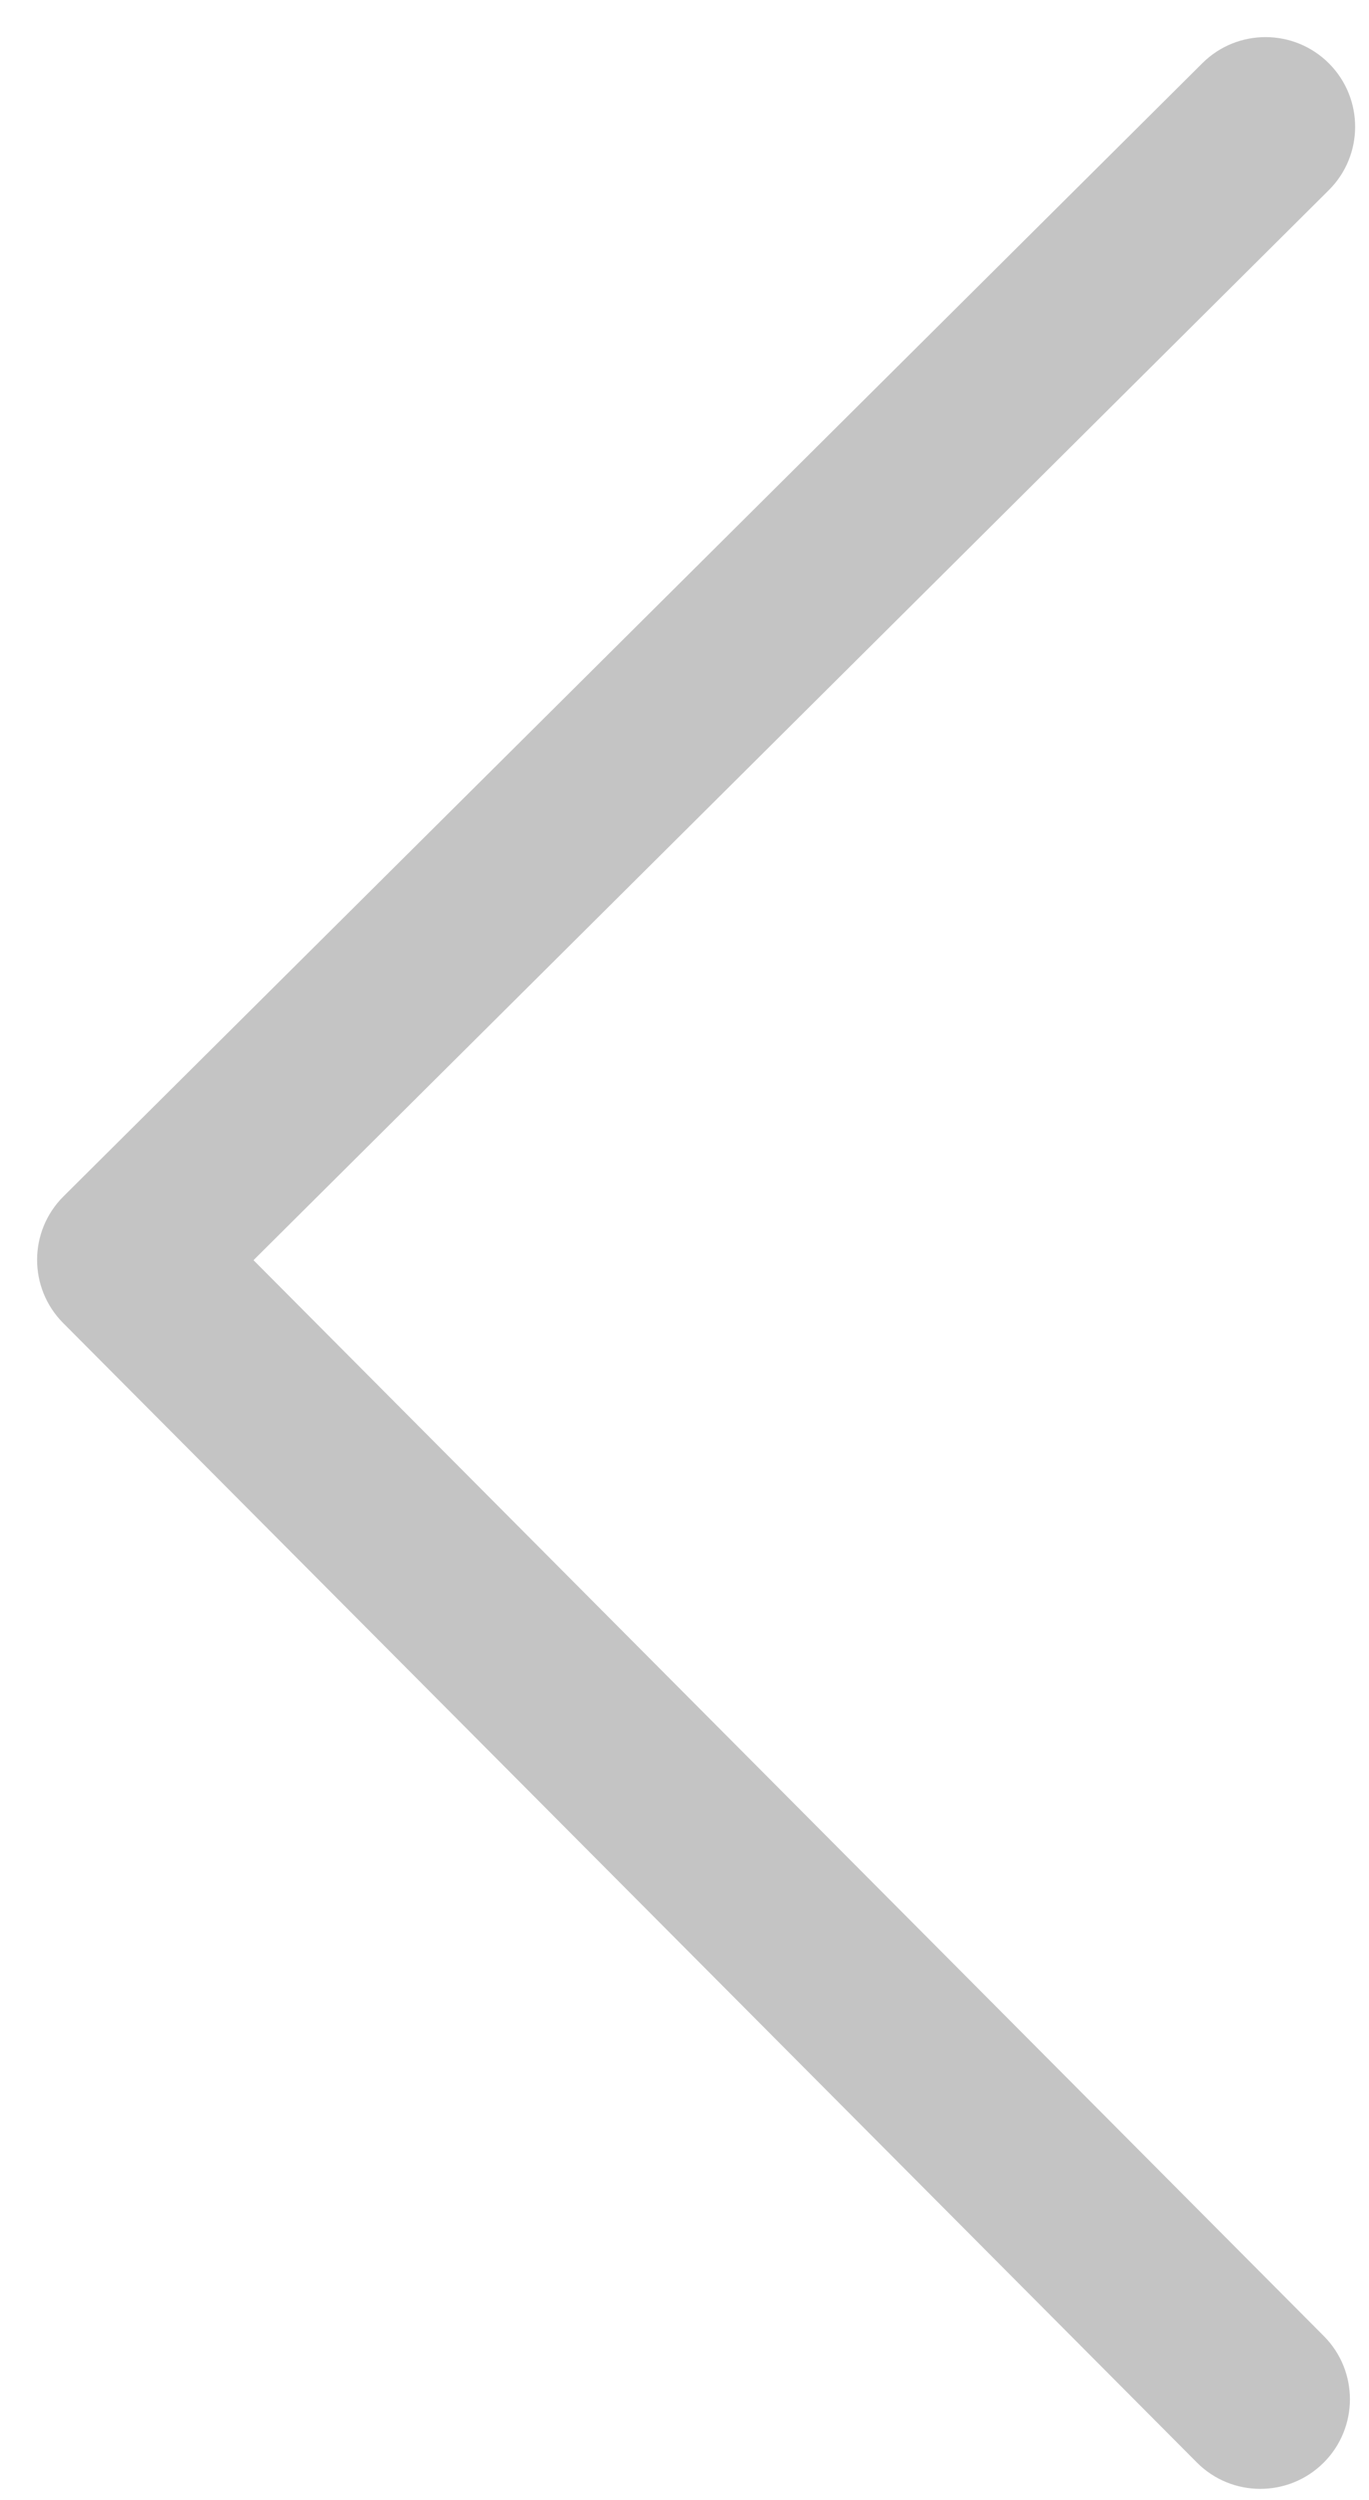 <svg width="23" height="42" viewBox="0 0 23 42" fill="none" xmlns="http://www.w3.org/2000/svg">
<path fill-rule="evenodd" clip-rule="evenodd" d="M1.067 20.098C0.478 20.684 0.475 21.637 1.062 22.227C1.07 22.235 1.077 22.242 1.085 22.25L20.107 41.367C20.693 41.957 21.646 41.959 22.236 41.373C22.825 40.786 22.828 39.833 22.241 39.244L4.259 21.17L22.323 3.196C22.913 2.61 22.915 1.657 22.329 1.067C21.742 0.478 20.789 0.475 20.2 1.062L1.067 20.098Z" fill="#C4C4C4"/>
</svg>
